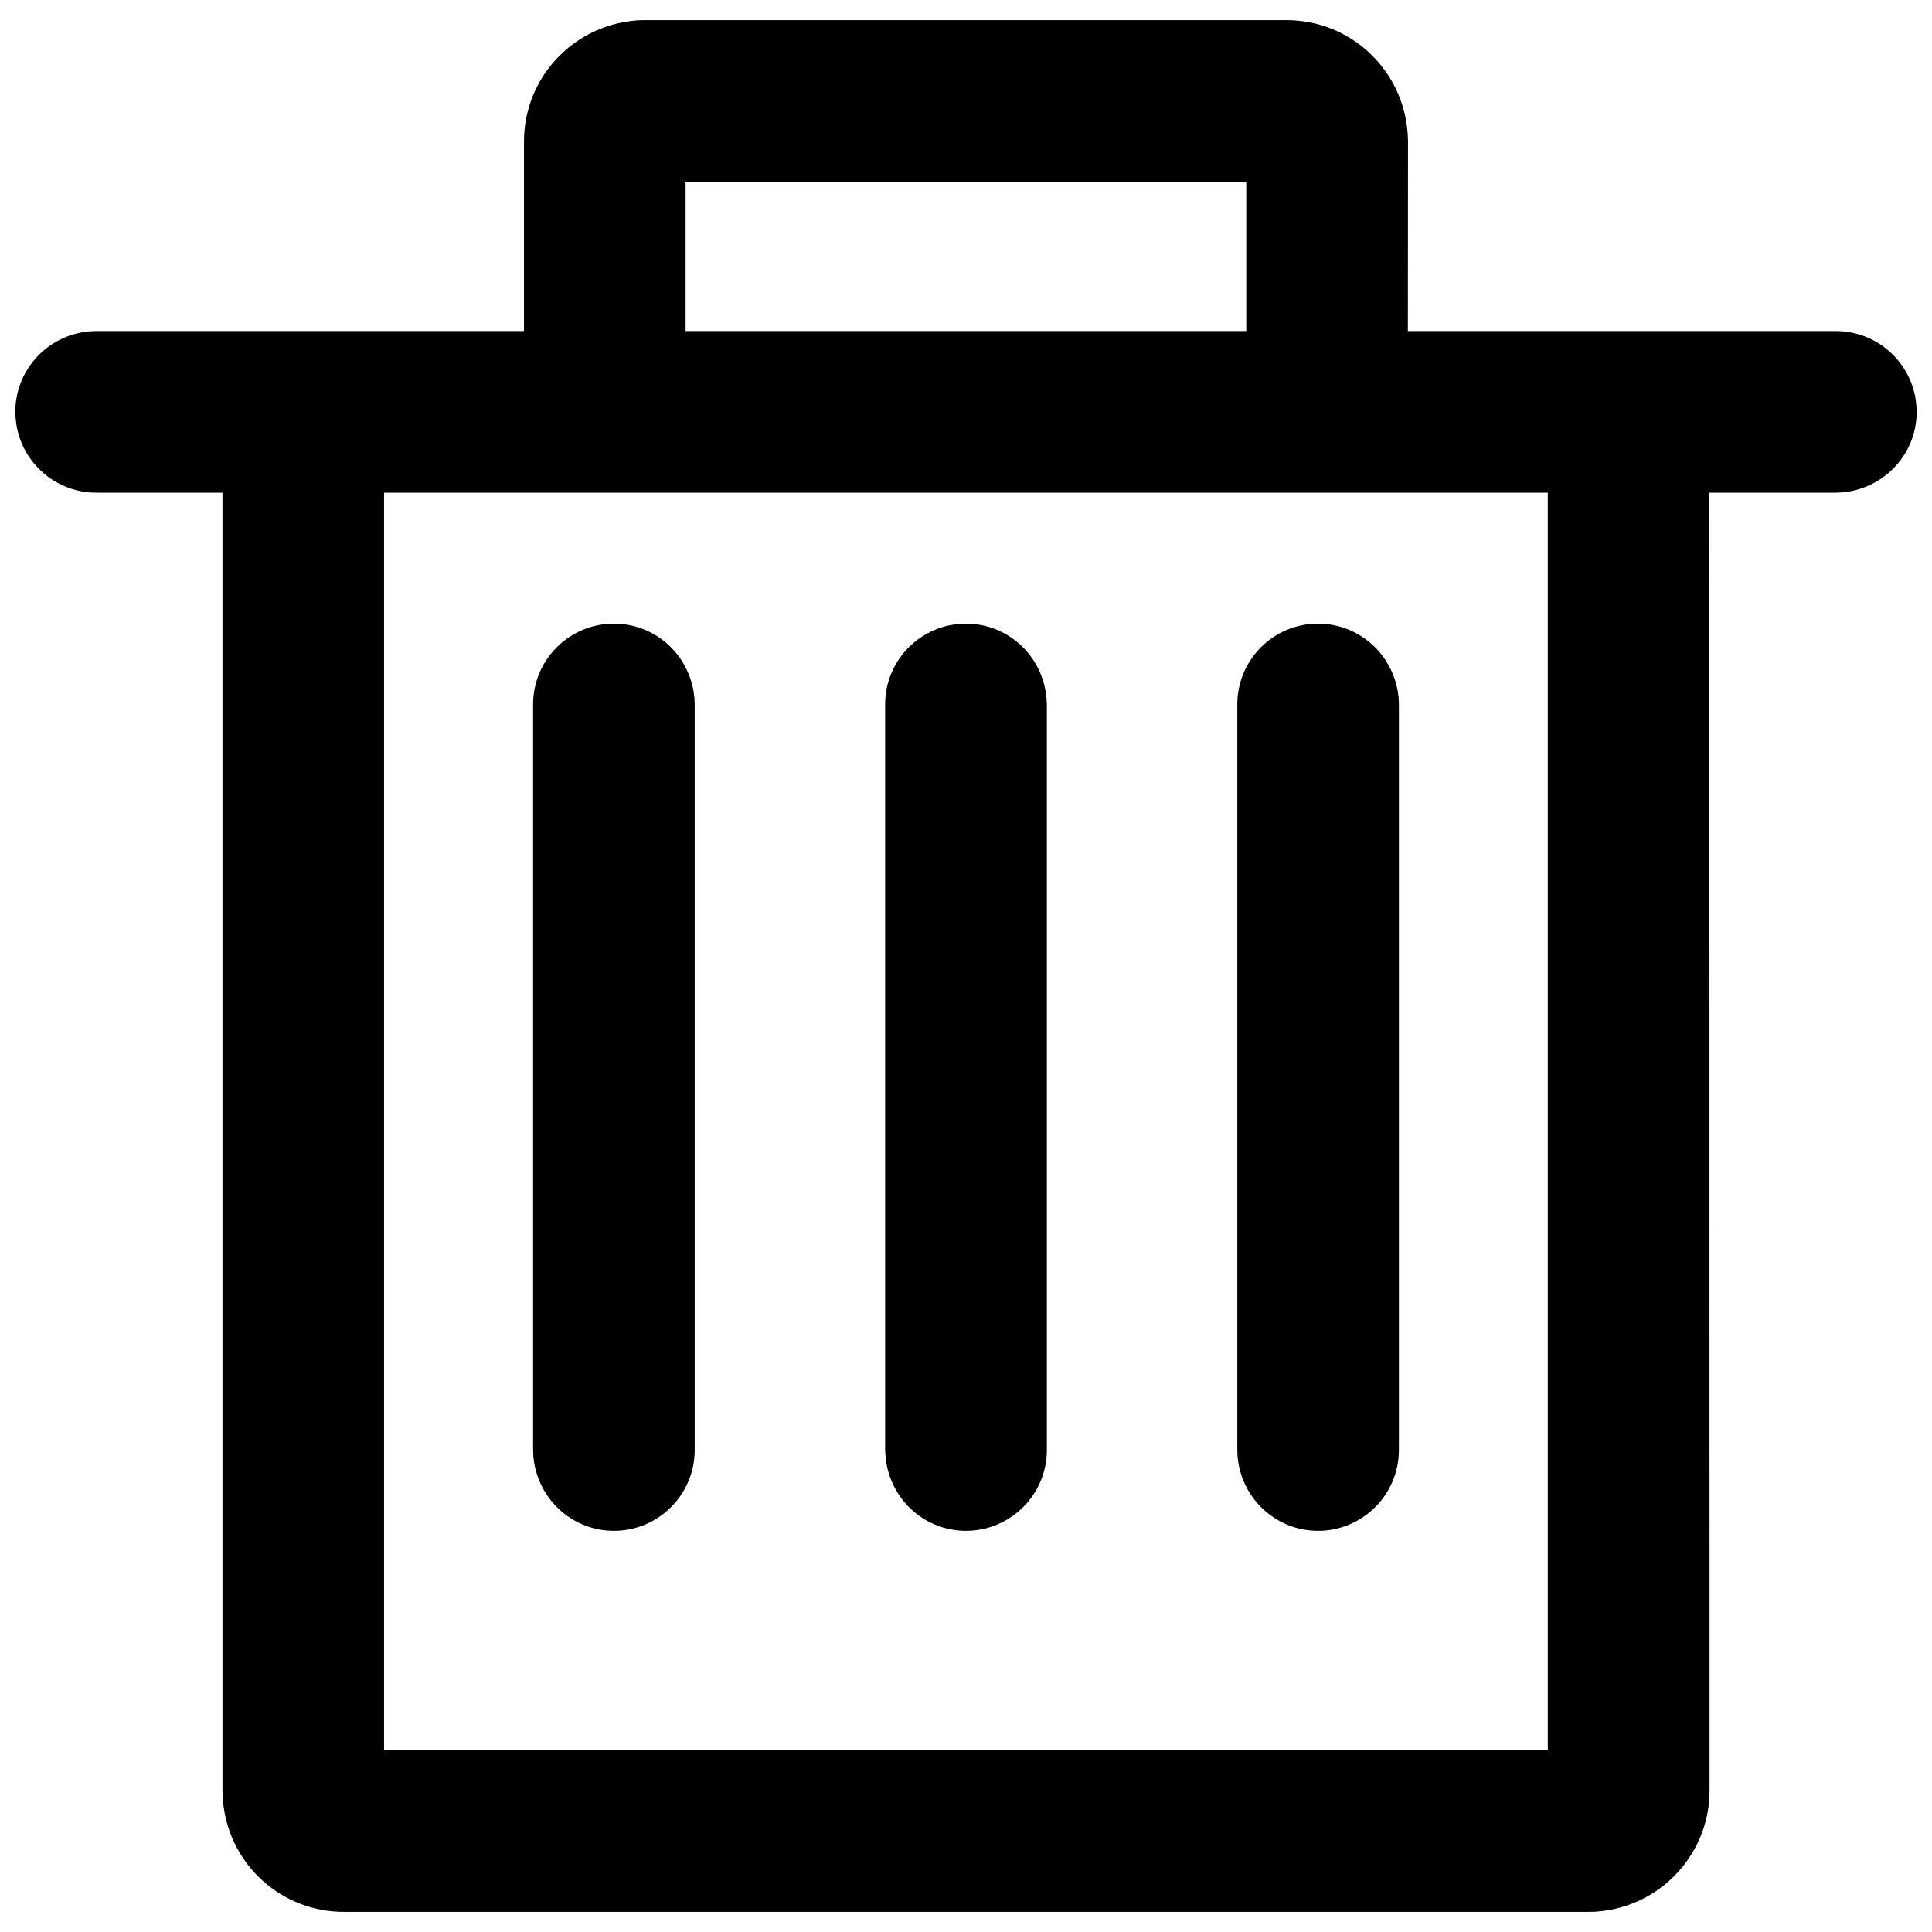 <?xml version="1.0" encoding="UTF-8"?>
<svg width="14px" height="14px" viewBox="0 0 14 14" version="1.1" xmlns="http://www.w3.org/2000/svg" xmlns:xlink="http://www.w3.org/1999/xlink">
    <g id="优化" stroke="none" stroke-width="1">
        <g id="制品搜索" transform="translate(-1289, -512)">
            <g id="编组备份-2" transform="translate(451, 469)">
                <g id="删除" transform="translate(838, 43)">
                    <path d="M9.324,0.146 C9.77,0.146 10.142,0.48 10.196,0.92 L10.201,0.972 L10.203,1.025 L10.202,2.399 L13.303,2.399 C13.596,2.399 13.839,2.614 13.882,2.896 L13.887,2.941 L13.889,2.984 C13.889,3.272 13.681,3.513 13.398,3.562 L13.352,3.568 L13.303,3.57 L12.387,3.57 L12.388,12.975 C12.388,13.404 12.08,13.764 11.666,13.84 L11.613,13.848 L11.562,13.853 L11.509,13.854 L2.491,13.854 C2.044,13.854 1.672,13.52 1.619,13.08 L1.614,13.028 L1.612,12.975 L1.612,3.57 L0.697,3.57 C0.404,3.57 0.161,3.354 0.118,3.073 L0.113,3.028 L0.111,2.984 C0.111,2.697 0.319,2.455 0.602,2.407 L0.648,2.401 L0.697,2.399 L3.797,2.399 L3.797,1.025 C3.797,0.596 4.105,0.236 4.52,0.16 L4.572,0.152 L4.623,0.147 L4.676,0.146 L9.324,0.146 Z M11.216,3.57 L2.783,3.57 L2.783,12.683 L11.216,12.683 L11.216,3.57 Z M4.449,4.519 C4.736,4.519 4.978,4.727 5.026,5.01 L5.032,5.055 L5.034,5.104 L5.034,10.507 C5.034,10.83 4.772,11.093 4.449,11.093 C4.161,11.093 3.92,10.885 3.871,10.602 L3.865,10.556 L3.863,10.507 L3.863,5.104 C3.863,4.781 4.125,4.519 4.449,4.519 Z M7,4.519 C7.287,4.519 7.529,4.727 7.577,5.01 L7.583,5.055 L7.586,5.104 L7.586,10.507 C7.586,10.83 7.323,11.093 7,11.093 C6.713,11.093 6.471,10.885 6.423,10.602 L6.417,10.556 L6.414,10.507 L6.414,5.104 C6.414,4.781 6.677,4.519 7,4.519 Z M9.551,4.519 C9.839,4.519 10.08,4.727 10.129,5.01 L10.135,5.055 L10.137,5.104 L10.137,10.507 C10.137,10.83 9.875,11.093 9.551,11.093 C9.264,11.093 9.022,10.885 8.974,10.602 L8.968,10.556 L8.966,10.507 L8.966,5.104 C8.966,4.781 9.228,4.519 9.551,4.519 Z M9.031,1.317 L4.968,1.317 L4.968,2.399 L9.031,2.399 L9.031,1.317 Z" id="形状结合"></path>
                </g>
            </g>
        </g>
    </g>
</svg>